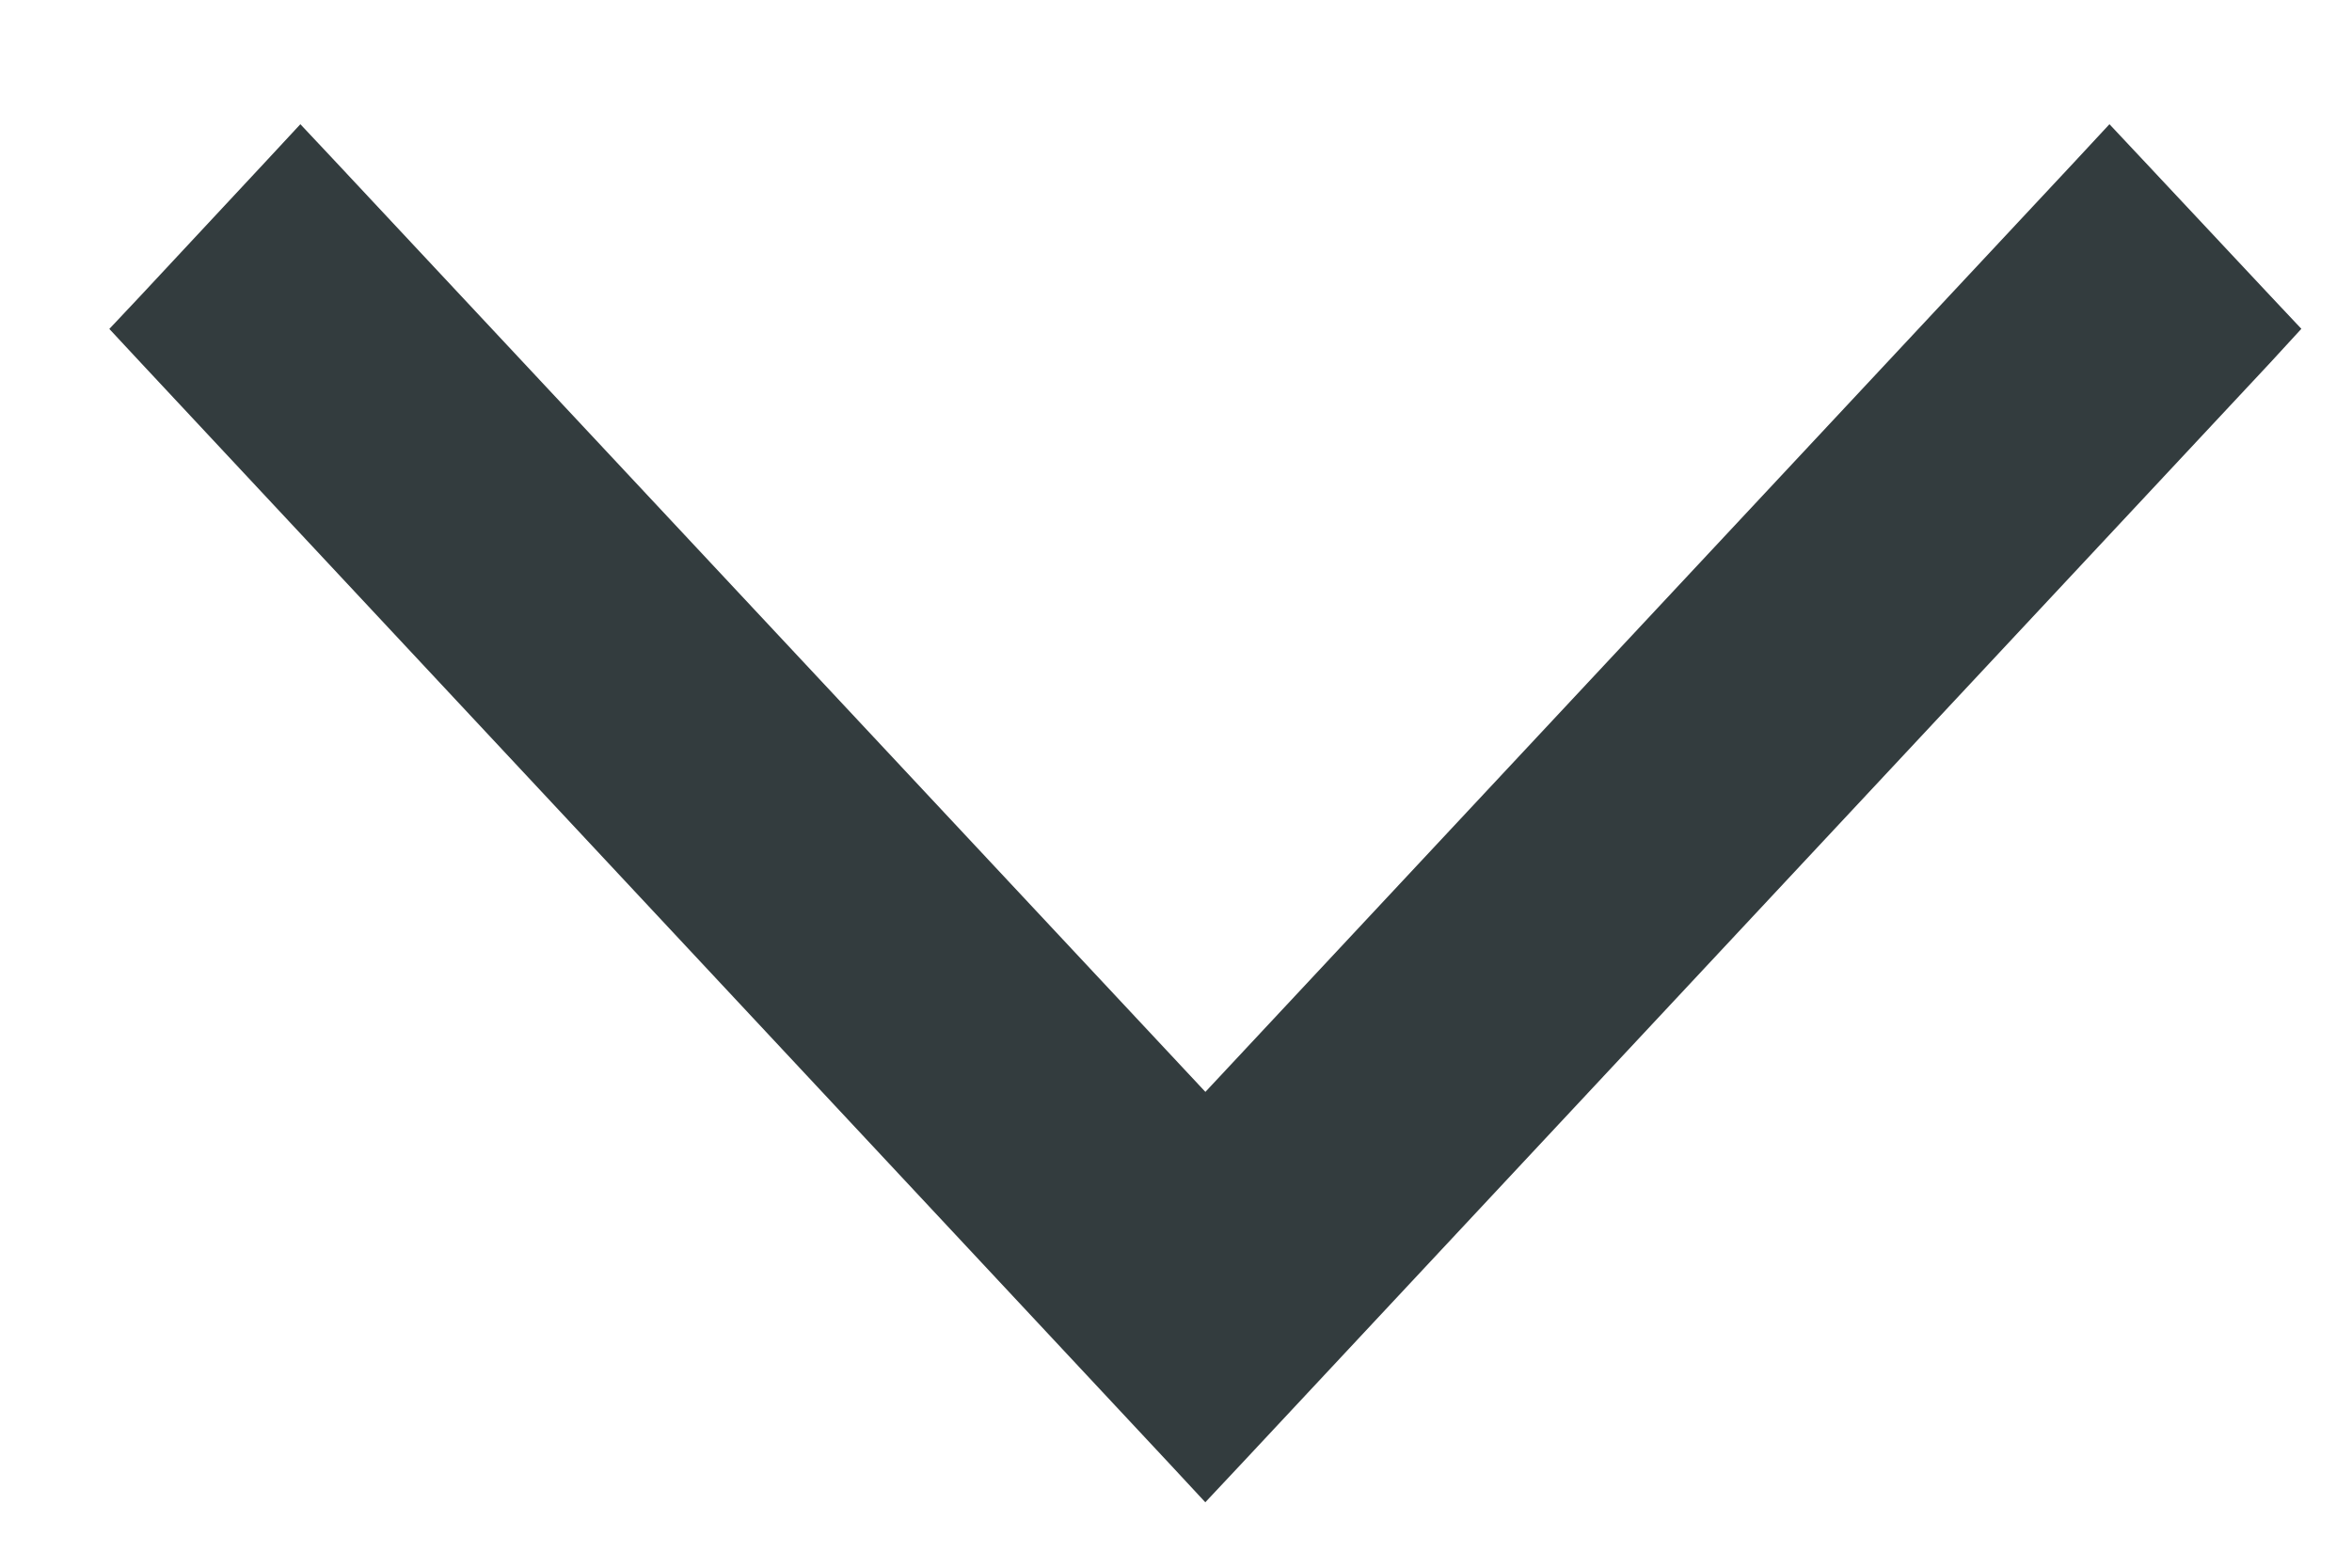 <svg width="12" height="8" viewBox="0 0 12 8" fill="none" xmlns="http://www.w3.org/2000/svg">
<path d="M10.855 0.915L10.763 0.817L10.672 0.915L6.15 5.755L1.625 0.915L1.533 0.817L1.442 0.915L0.809 1.594L0.729 1.679L0.809 1.765L6.059 7.385L6.15 7.483L6.242 7.385L11.492 1.765L11.571 1.679L11.491 1.594L10.855 0.915Z" fill="#333C3E" stroke="#333C3E" stroke-width="0.25"/>
</svg>
